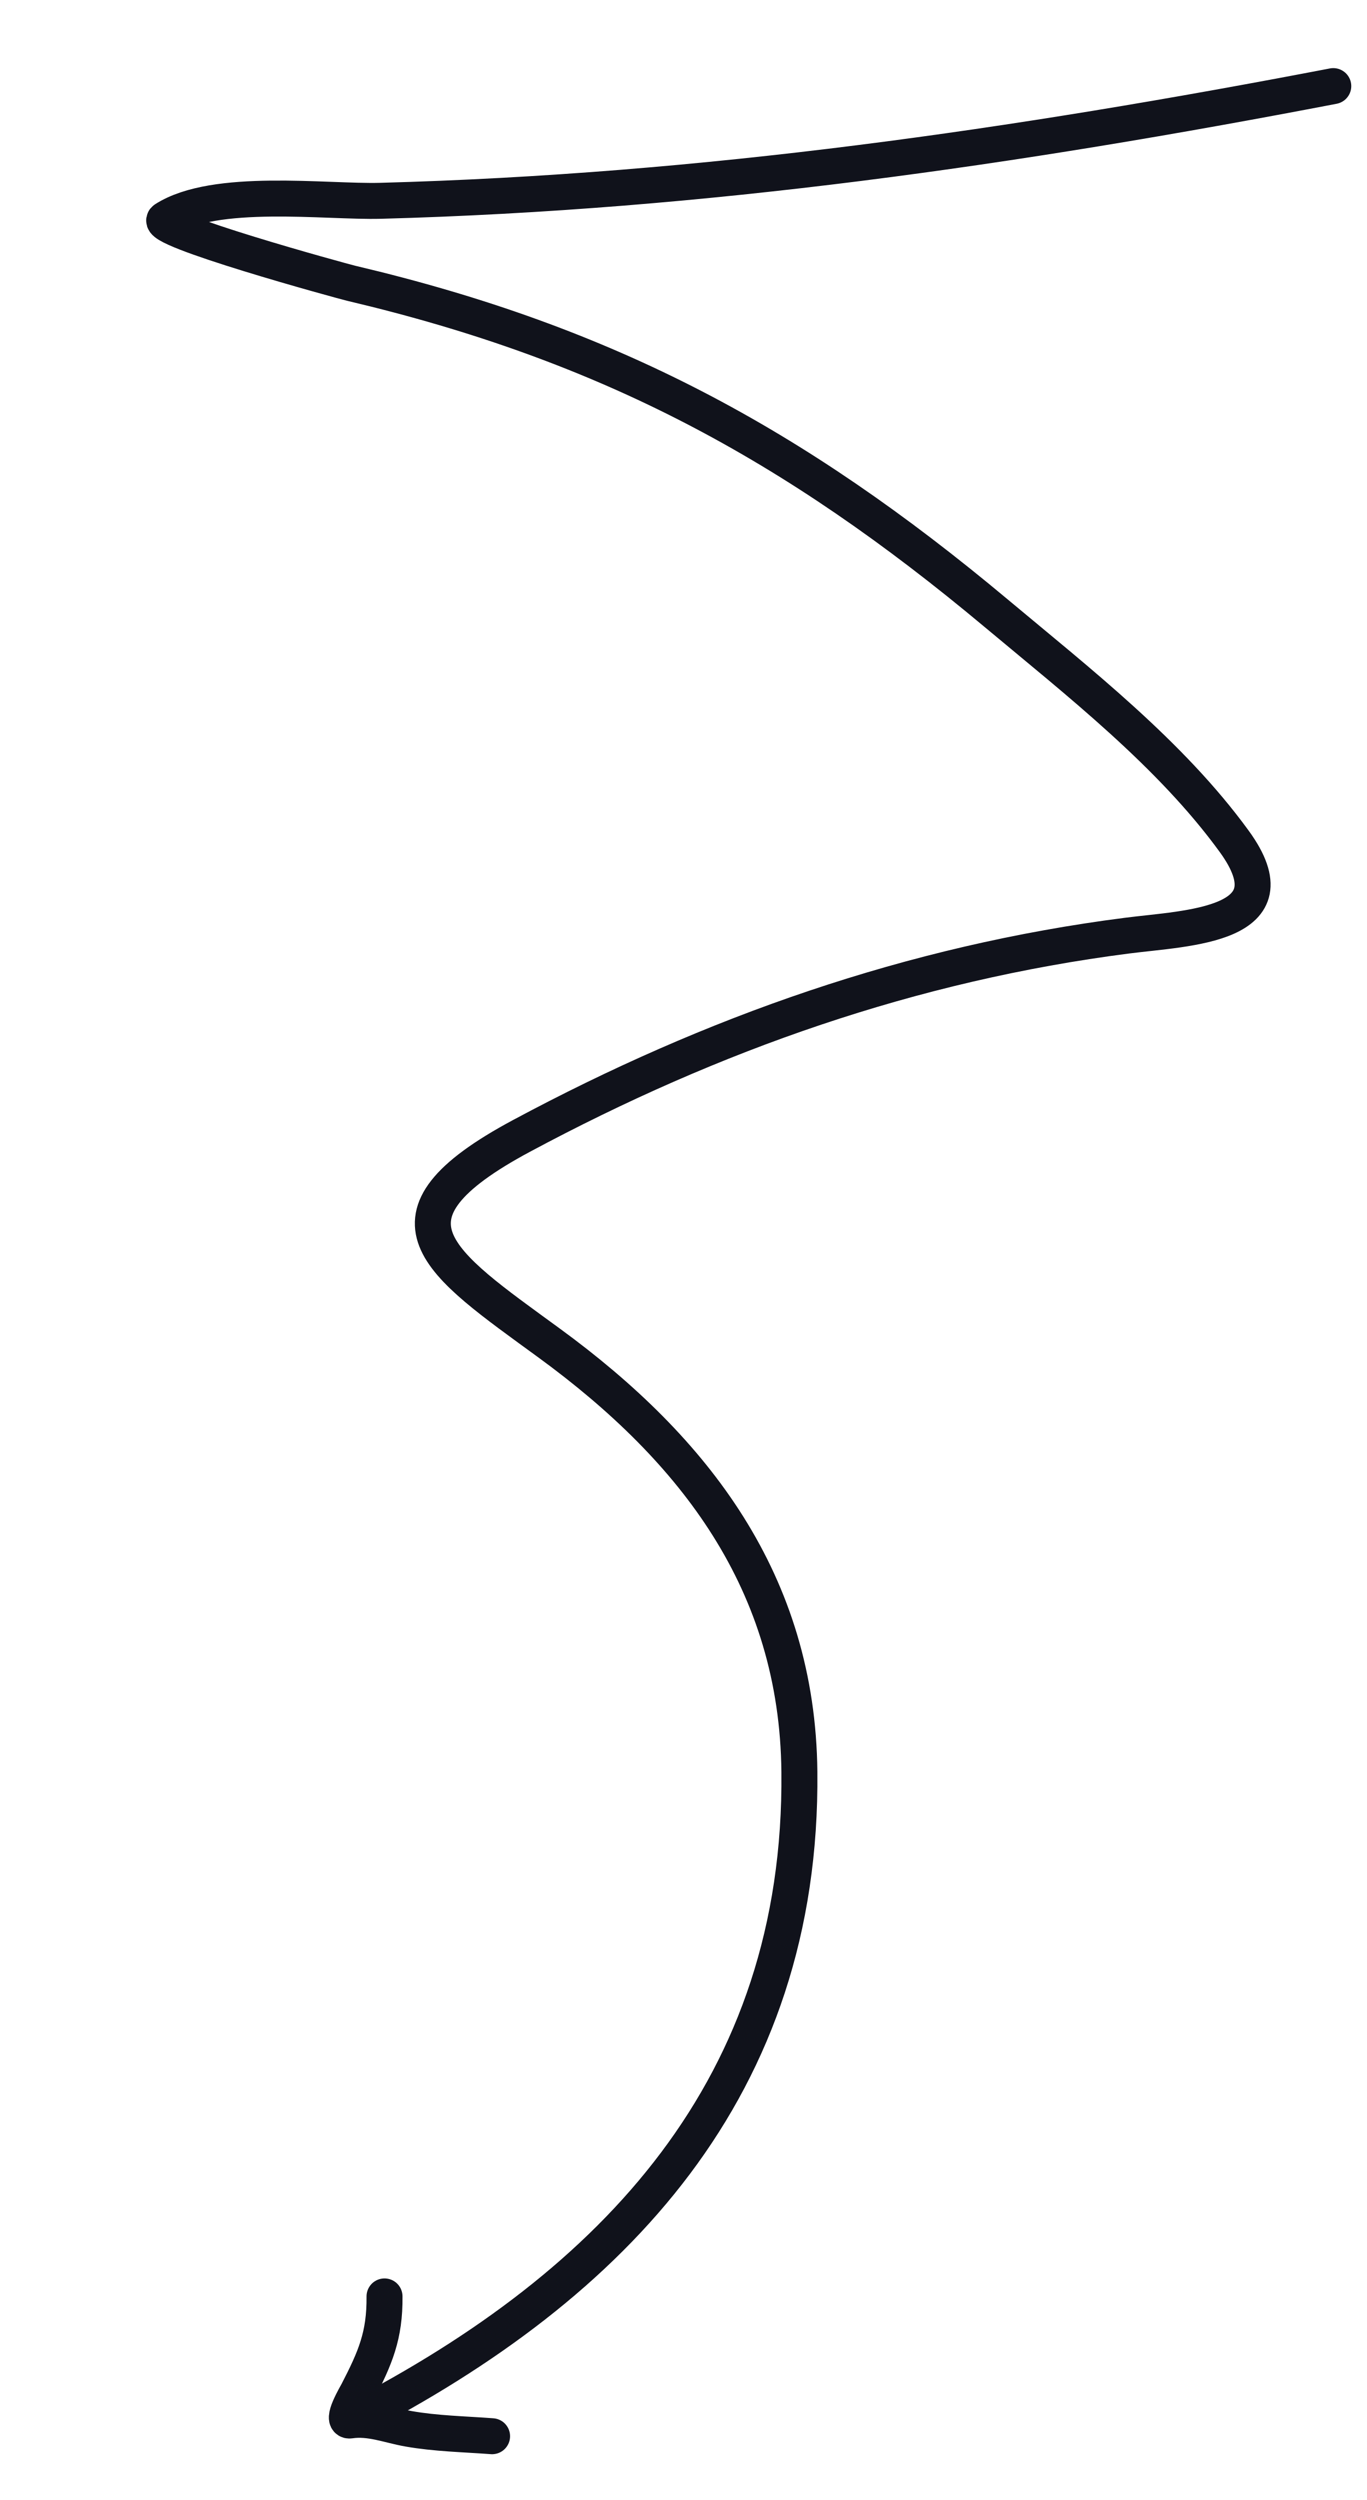 <svg width="76" height="139" viewBox="0 0 76 139" fill="none" xmlns="http://www.w3.org/2000/svg">
<path d="M74.125 4.787C56.45 8.178 39.177 10.679 21.15 11.164C18.119 11.245 11.954 10.413 9.17 12.193C8.361 12.711 18.994 15.623 19.534 15.751C33.781 19.112 44.115 24.665 55.384 34.093C59.956 37.918 65.083 41.91 68.619 46.777C72.042 51.488 66.041 51.584 62.661 52.017C50.697 53.553 39.629 57.449 28.992 63.152C20.462 67.726 24.348 70.151 30.53 74.667C38.639 80.589 44.337 87.991 44.443 98.506C44.62 116.038 34.157 127.005 19.665 134.496" stroke="#10121B" stroke-width="2" stroke-linecap="round"/>
<path d="M21.378 127.67C21.4 129.852 20.86 131.091 19.888 132.977C19.812 133.126 18.902 134.652 19.465 134.568C20.574 134.402 21.625 134.839 22.705 135.029C24.233 135.298 25.812 135.328 27.358 135.443" stroke="#10121B" stroke-width="2" stroke-linecap="round"/>
</svg>
